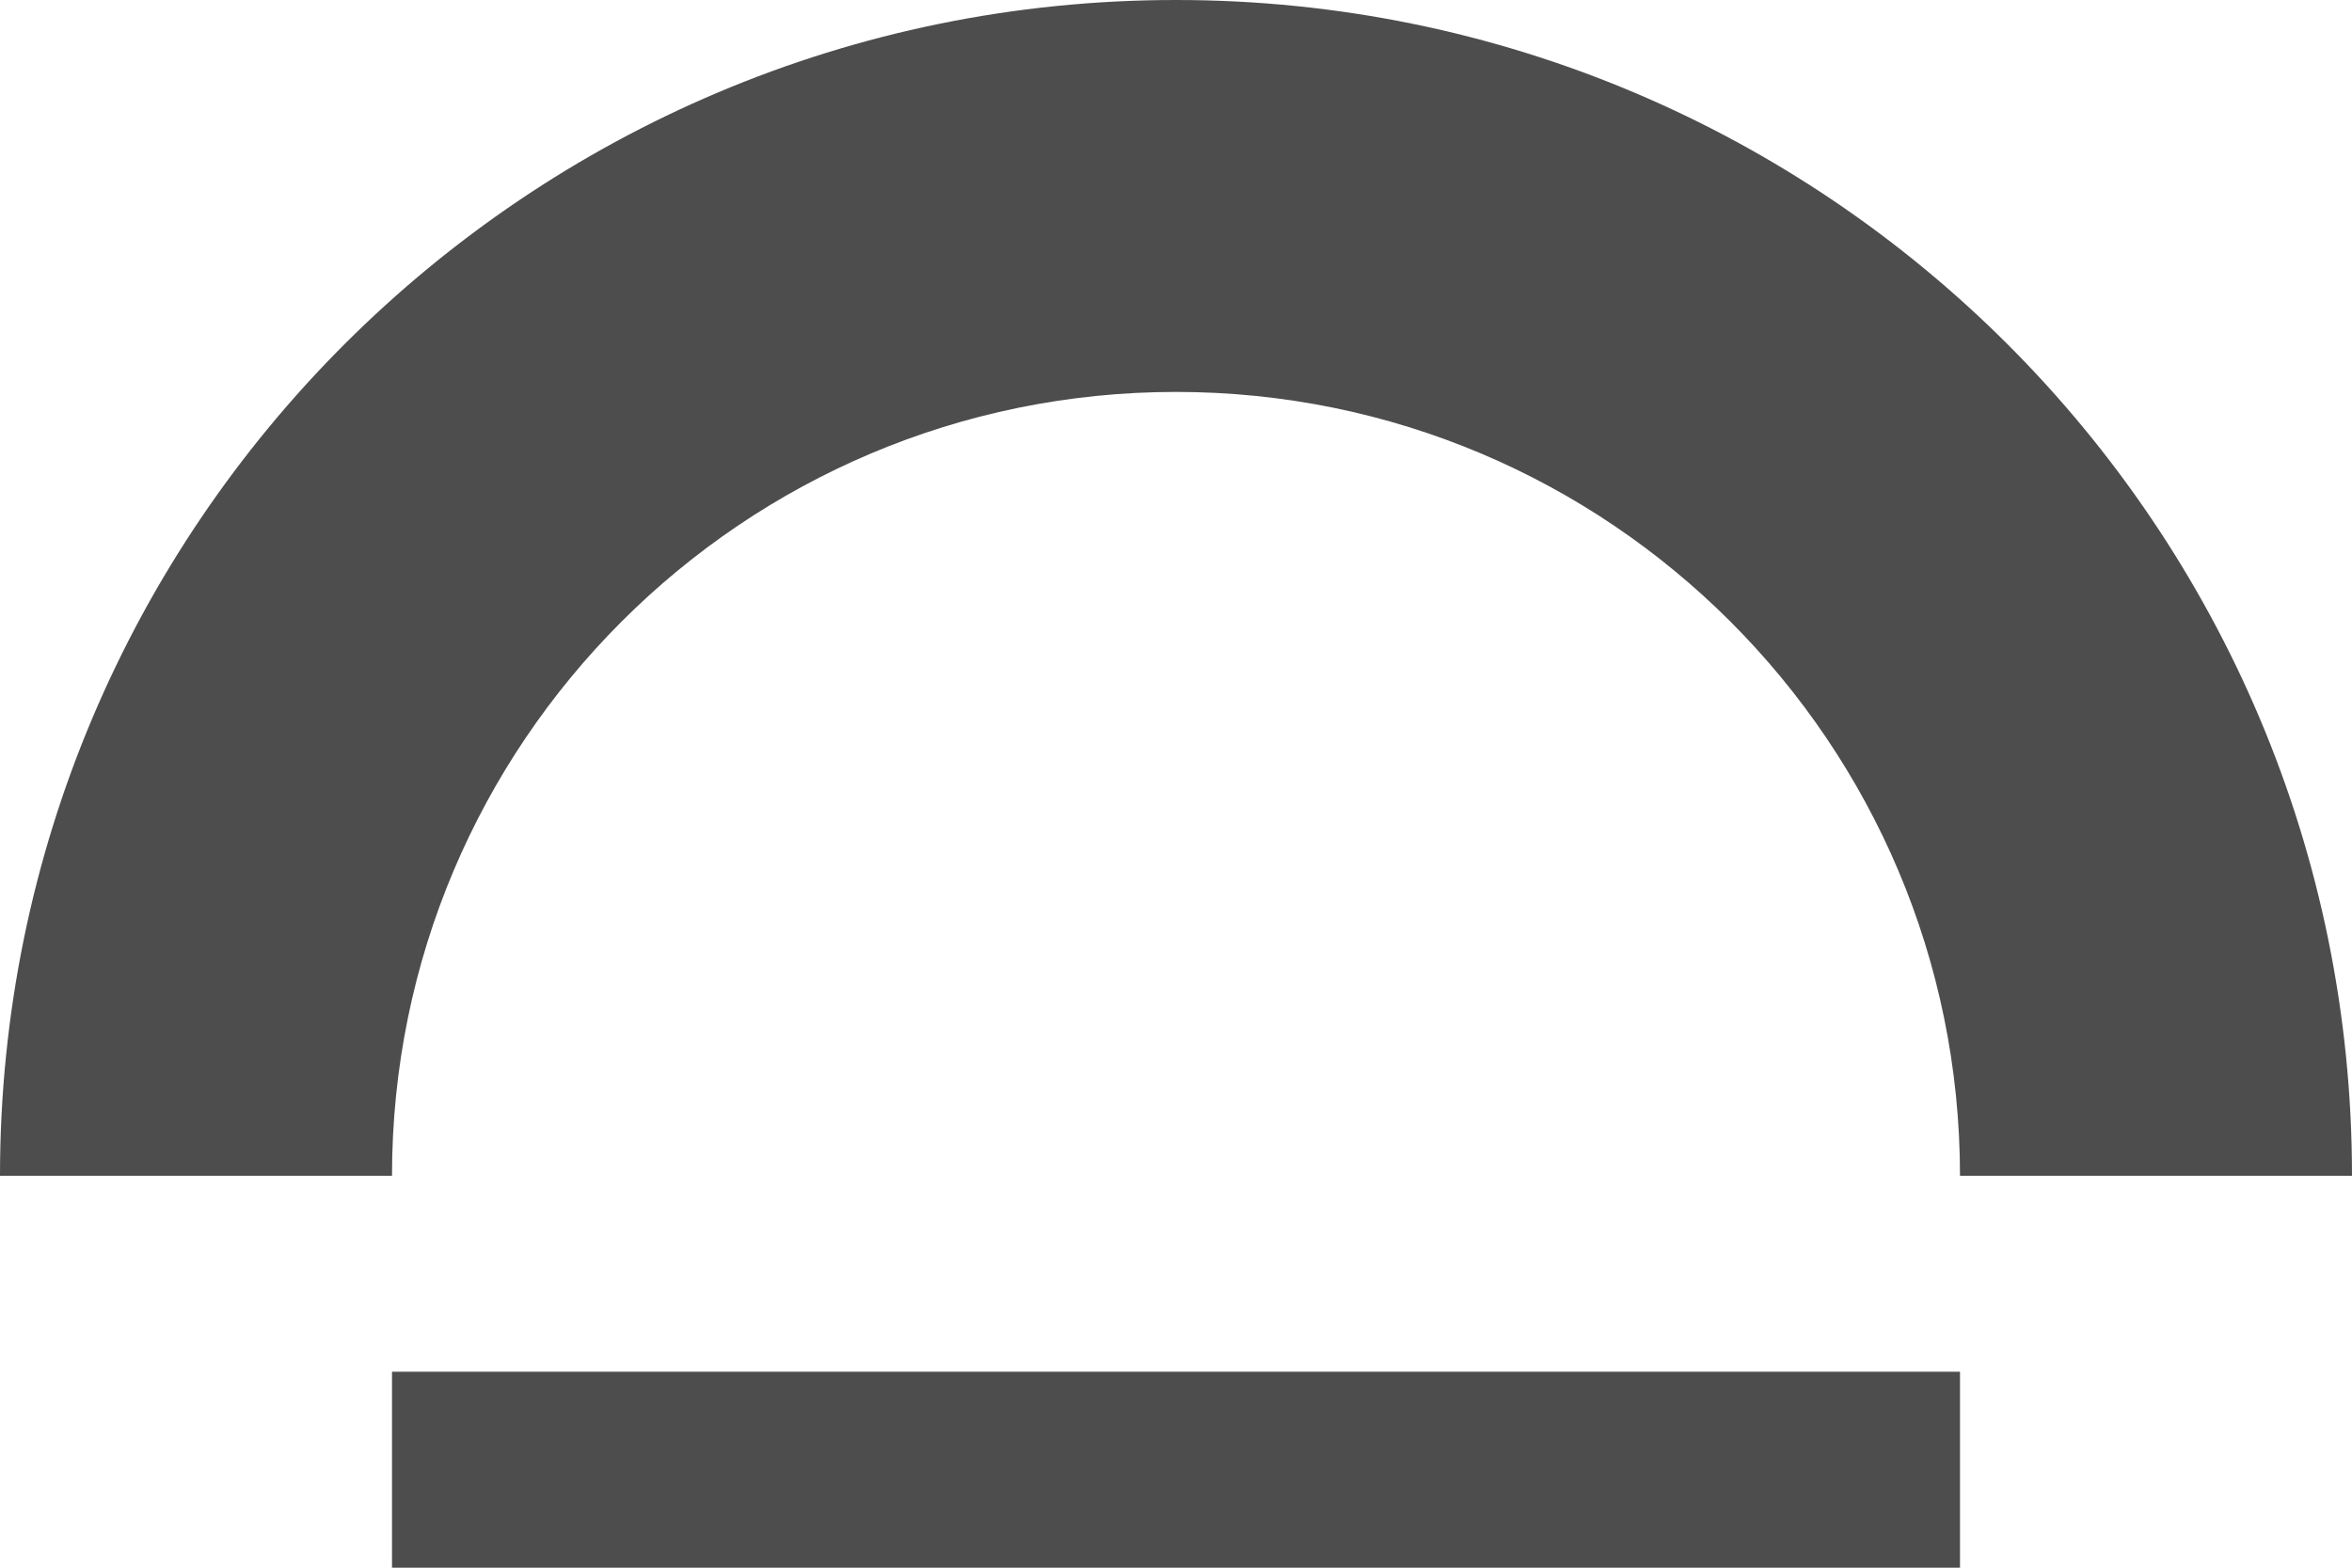 <?xml version="1.0" encoding="UTF-8"?>
<svg xmlns="http://www.w3.org/2000/svg" xmlns:xlink="http://www.w3.org/1999/xlink" width="24pt" height="16pt" viewBox="0 0 24 16" version="1.1">
<g id="surface1">
<path style=" stroke:none;fill-rule:nonzero;fill:rgb(30.196%,30.196%,30.196%);fill-opacity:1;" d="M 12 0 C 5.371 0 0 5.371 0 12 L 4 12 C 4 7.582 7.582 4 12 4 C 16.418 4 20 7.582 20 12 L 24 12 C 24 5.371 18.629 0 12 0 Z M 4 14 L 4 16 L 20 16 L 20 14 Z M 4 14 "/>
</g>
</svg>
